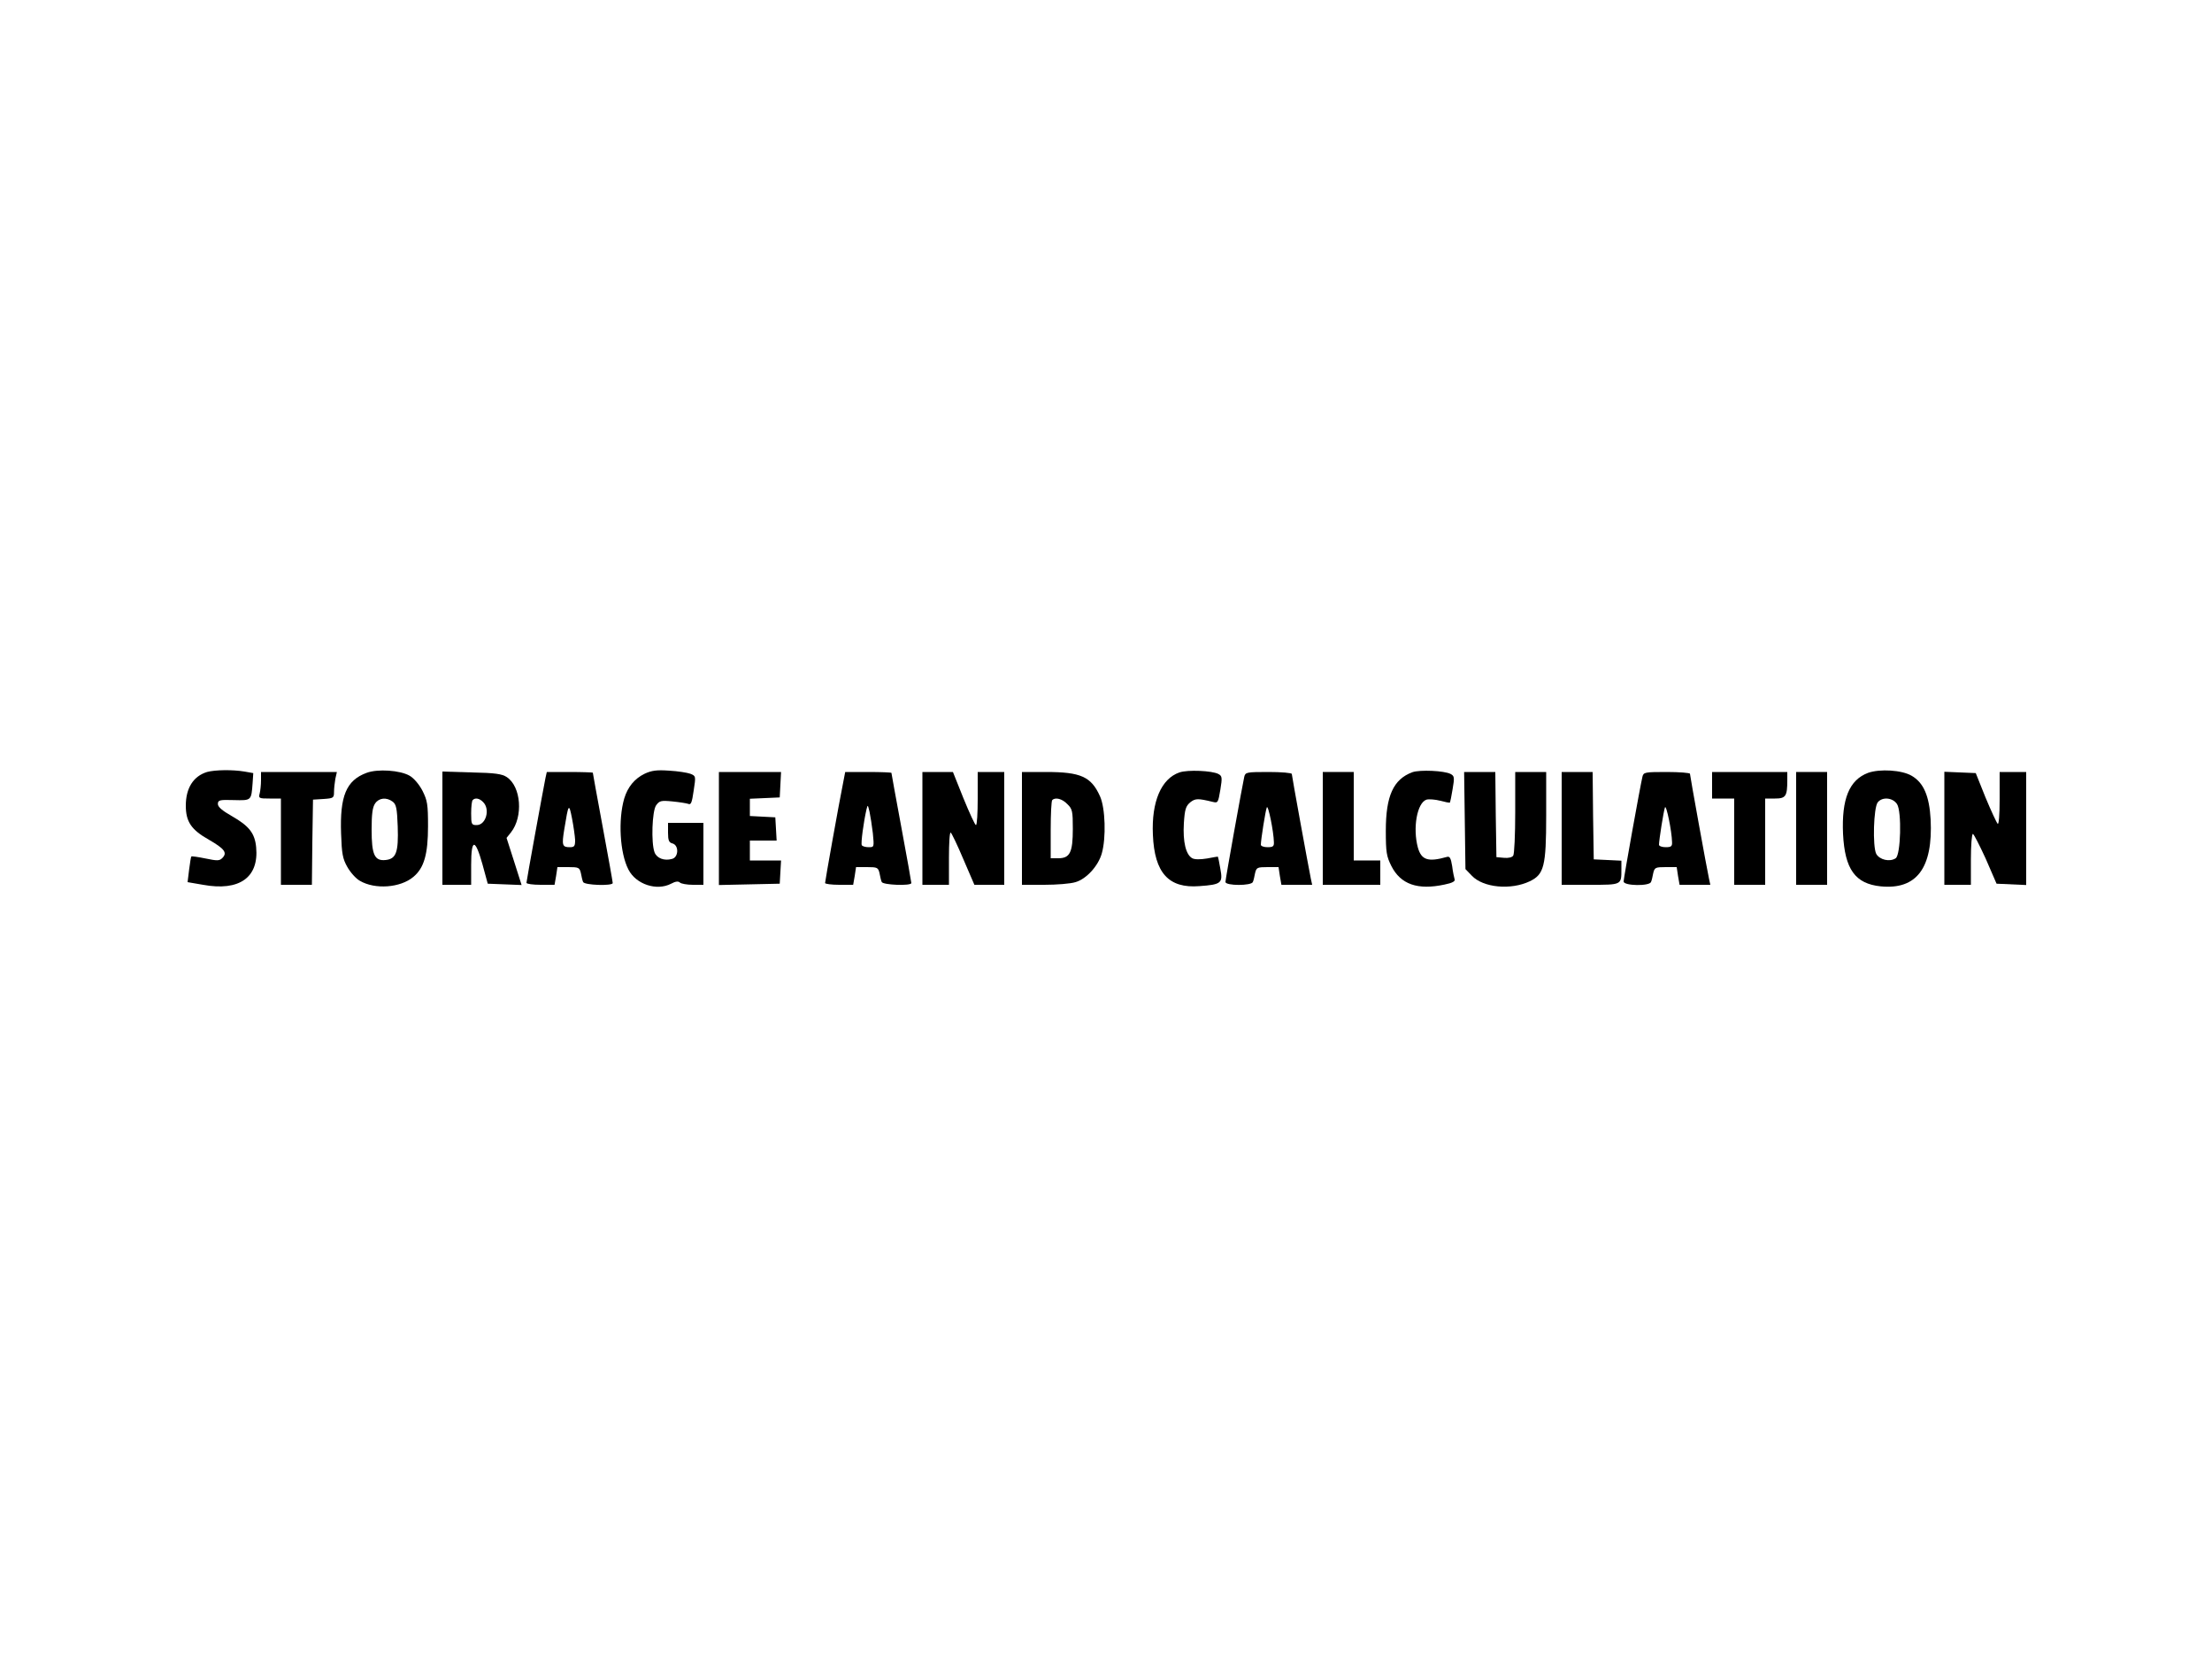 <?xml version="1.0" standalone="no"?>
<!DOCTYPE svg PUBLIC "-//W3C//DTD SVG 20010904//EN"
 "http://www.w3.org/TR/2001/REC-SVG-20010904/DTD/svg10.dtd">
<svg version="1.0" xmlns="http://www.w3.org/2000/svg"
 width="1000pt" height="750pt" viewBox="0 0 1000 750"
 preserveAspectRatio="xMidYMid meet">

<g transform="translate(0,750) scale(0.1,-0.1)"
fill="#000000" stroke="none">
<path d="M936 4010 c-62 -19 -96 -73 -96 -152 0 -72 24 -109 104 -154 71 -41
85 -59 61 -83 -13 -13 -23 -13 -76 -2 -34 7 -62 11 -64 9 -2 -2 -6 -28 -10
-59 l-7 -57 70 -12 c164 -30 253 33 240 170 -6 63 -32 96 -109 140 -44 25 -64
42 -64 55 0 18 7 20 72 18 80 -2 79 -3 85 77 l3 45 -40 7 c-53 9 -133 8 -169
-2z"/>
<path d="M1657 4006 c-92 -34 -121 -105 -115 -275 3 -90 7 -113 28 -150 14
-25 39 -53 57 -63 68 -40 183 -32 242 18 48 40 66 102 66 229 0 99 -3 116 -25
160 -15 29 -39 57 -58 68 -43 25 -145 32 -195 13z m118 -130 c16 -12 20 -29
23 -112 4 -117 -7 -147 -55 -152 -50 -5 -63 24 -63 138 0 70 4 101 16 118 17
25 51 29 79 8z"/>
<path d="M2914 4002 c-45 -22 -76 -59 -92 -112 -28 -96 -20 -246 19 -321 34
-67 128 -98 193 -64 20 11 33 12 40 5 5 -5 32 -10 58 -10 l48 0 0 140 0 140
-80 0 -80 0 0 -44 c0 -35 4 -45 20 -49 30 -8 28 -63 -2 -70 -35 -10 -69 3 -79
30 -16 43 -11 186 7 212 15 21 22 23 73 18 31 -3 63 -8 72 -11 13 -6 17 5 25
60 10 65 10 66 -15 76 -14 5 -57 12 -96 14 -55 4 -79 1 -111 -14z"/>
<path d="M5332 4008 c-82 -28 -127 -132 -120 -282 7 -172 71 -243 210 -232
100 7 107 14 95 78 -5 29 -10 54 -11 55 -1 1 -23 -3 -49 -8 -31 -5 -56 -5 -67
1 -29 16 -43 74 -38 158 4 64 9 78 29 95 23 18 35 18 101 2 24 -6 25 -4 35 55
9 55 8 62 -9 71 -28 15 -139 20 -176 7z"/>
<path d="M6385 4009 c-86 -32 -120 -107 -120 -264 0 -98 3 -116 25 -160 42
-83 119 -110 240 -84 35 7 50 15 46 24 -2 7 -8 33 -11 59 -6 37 -11 46 -24 42
-85 -24 -115 -14 -131 42 -24 88 -4 203 39 217 11 3 39 1 62 -5 22 -6 42 -10
44 -8 1 2 7 29 12 61 9 52 8 59 -9 68 -28 15 -139 20 -173 8z"/>
<path d="M8445 4006 c-85 -32 -120 -118 -113 -276 8 -160 55 -225 170 -237
163 -16 237 83 226 303 -6 106 -32 166 -86 197 -44 26 -144 32 -197 13z m131
-141 c22 -33 17 -230 -6 -245 -27 -18 -73 -7 -88 20 -17 34 -12 210 7 233 21
26 68 21 87 -8z"/>
<path d="M1180 3973 c0 -21 -3 -48 -6 -60 -6 -22 -3 -23 45 -23 l51 0 0 -195
0 -195 70 0 70 0 2 193 3 192 48 3 c44 3 47 5 47 31 0 16 3 43 6 60 l7 31
-172 0 -171 0 0 -37z"/>
<path d="M2000 3756 l0 -256 65 0 65 0 0 90 c0 120 18 121 51 3 l24 -88 77 -3
76 -3 -34 107 -34 106 20 25 c56 71 46 207 -19 250 -21 14 -52 19 -158 21
l-133 4 0 -256z m184 118 c33 -32 13 -104 -29 -104 -23 0 -25 3 -25 53 0 30 3
57 7 60 11 12 31 8 47 -9z"/>
<path d="M2466 3983 c-12 -60 -86 -466 -86 -474 0 -5 29 -9 64 -9 l63 0 7 40
6 40 50 0 c46 0 50 -2 56 -27 3 -16 7 -34 10 -40 4 -15 134 -19 134 -5 0 5
-20 118 -45 252 -25 134 -45 245 -45 247 0 1 -47 3 -104 3 l-104 0 -6 -27z
m134 -280 c0 -28 -3 -33 -24 -33 -34 0 -37 8 -25 81 19 117 21 120 35 49 7
-36 13 -80 14 -97z"/>
<path d="M3250 3755 l0 -256 138 3 137 3 3 53 3 52 -70 0 -71 0 0 45 0 45 61
0 60 0 -3 53 -3 52 -57 3 -58 3 0 39 0 39 68 3 67 3 3 58 3 57 -141 0 -140 0
0 -255z"/>
<path d="M3811 3958 c-17 -83 -81 -441 -81 -450 0 -4 29 -8 64 -8 l63 0 7 40
6 40 50 0 c46 0 50 -2 56 -27 3 -16 7 -34 10 -40 4 -14 134 -19 134 -5 0 4
-20 117 -45 251 -25 134 -45 245 -45 247 0 2 -47 4 -104 4 l-105 0 -10 -52z
m135 -225 c6 -63 6 -63 -19 -63 -14 0 -28 4 -31 9 -5 8 8 104 21 161 6 24 6
23 14 -10 4 -19 11 -63 15 -97z"/>
<path d="M4170 3755 l0 -255 60 0 60 0 0 121 c0 66 3 118 8 115 4 -2 30 -56
57 -120 l50 -116 68 0 67 0 0 255 0 255 -60 0 -60 0 0 -120 c0 -66 -3 -120 -8
-120 -4 0 -29 54 -56 120 l-48 120 -69 0 -69 0 0 -255z"/>
<path d="M4620 3755 l0 -255 101 0 c56 0 119 5 141 12 49 14 103 73 119 130
20 70 16 205 -8 258 -40 89 -87 110 -244 110 l-109 0 0 -255z m205 110 c23
-22 25 -32 25 -112 0 -107 -13 -133 -66 -133 l-34 0 0 128 c0 71 3 132 7 135
14 14 45 6 68 -18z"/>
<path d="M5625 3988 c-9 -40 -85 -462 -85 -475 0 -18 119 -18 124 0 3 6 7 24
10 40 6 25 10 27 56 27 l50 0 6 -40 7 -40 69 0 70 0 -6 28 c-12 59 -86 465
-86 473 0 5 -47 9 -105 9 -100 0 -105 -1 -110 -22z m134 -295 c1 -19 -4 -23
-29 -23 -16 0 -30 5 -30 11 0 22 21 155 27 169 6 14 31 -109 32 -157z"/>
<path d="M5980 3755 l0 -255 130 0 130 0 0 55 0 55 -60 0 -60 0 0 200 0 200
-70 0 -70 0 0 -255z"/>
<path d="M6622 3791 l3 -220 29 -30 c51 -54 176 -66 262 -25 64 31 74 67 74
297 l0 197 -70 0 -70 0 0 -182 c0 -101 -4 -189 -9 -196 -5 -8 -22 -12 -42 -10
l-34 3 -3 193 -2 192 -71 0 -70 0 3 -219z"/>
<path d="M7060 3755 l0 -255 129 0 c143 0 141 -1 141 70 l0 39 -62 3 -63 3 -3
198 -2 197 -70 0 -70 0 0 -255z"/>
<path d="M7425 3988 c-11 -47 -85 -459 -85 -473 0 -20 118 -22 124 -2 3 6 7
24 10 40 6 25 10 27 56 27 l50 0 6 -40 7 -40 69 0 70 0 -6 28 c-10 45 -86 466
-86 474 0 4 -47 8 -105 8 -100 0 -105 -1 -110 -22z m134 -295 c1 -19 -4 -23
-29 -23 -16 0 -30 5 -30 11 0 21 21 154 27 169 6 14 31 -108 32 -157z"/>
<path d="M7740 3950 l0 -60 50 0 50 0 0 -195 0 -195 70 0 70 0 0 195 0 195 44
0 c49 0 56 10 56 83 l0 37 -170 0 -170 0 0 -60z"/>
<path d="M8120 3755 l0 -255 70 0 70 0 0 255 0 255 -70 0 -70 0 0 -255z"/>
<path d="M8790 3755 l0 -255 60 0 60 0 0 115 c0 63 4 115 9 115 4 0 30 -51 58
-112 l49 -113 67 -3 67 -3 0 256 0 255 -60 0 -60 0 0 -122 c0 -75 -4 -118 -9
-112 -5 5 -30 59 -55 119 l-44 110 -71 3 -71 3 0 -256z"/>
</g>
</svg>
